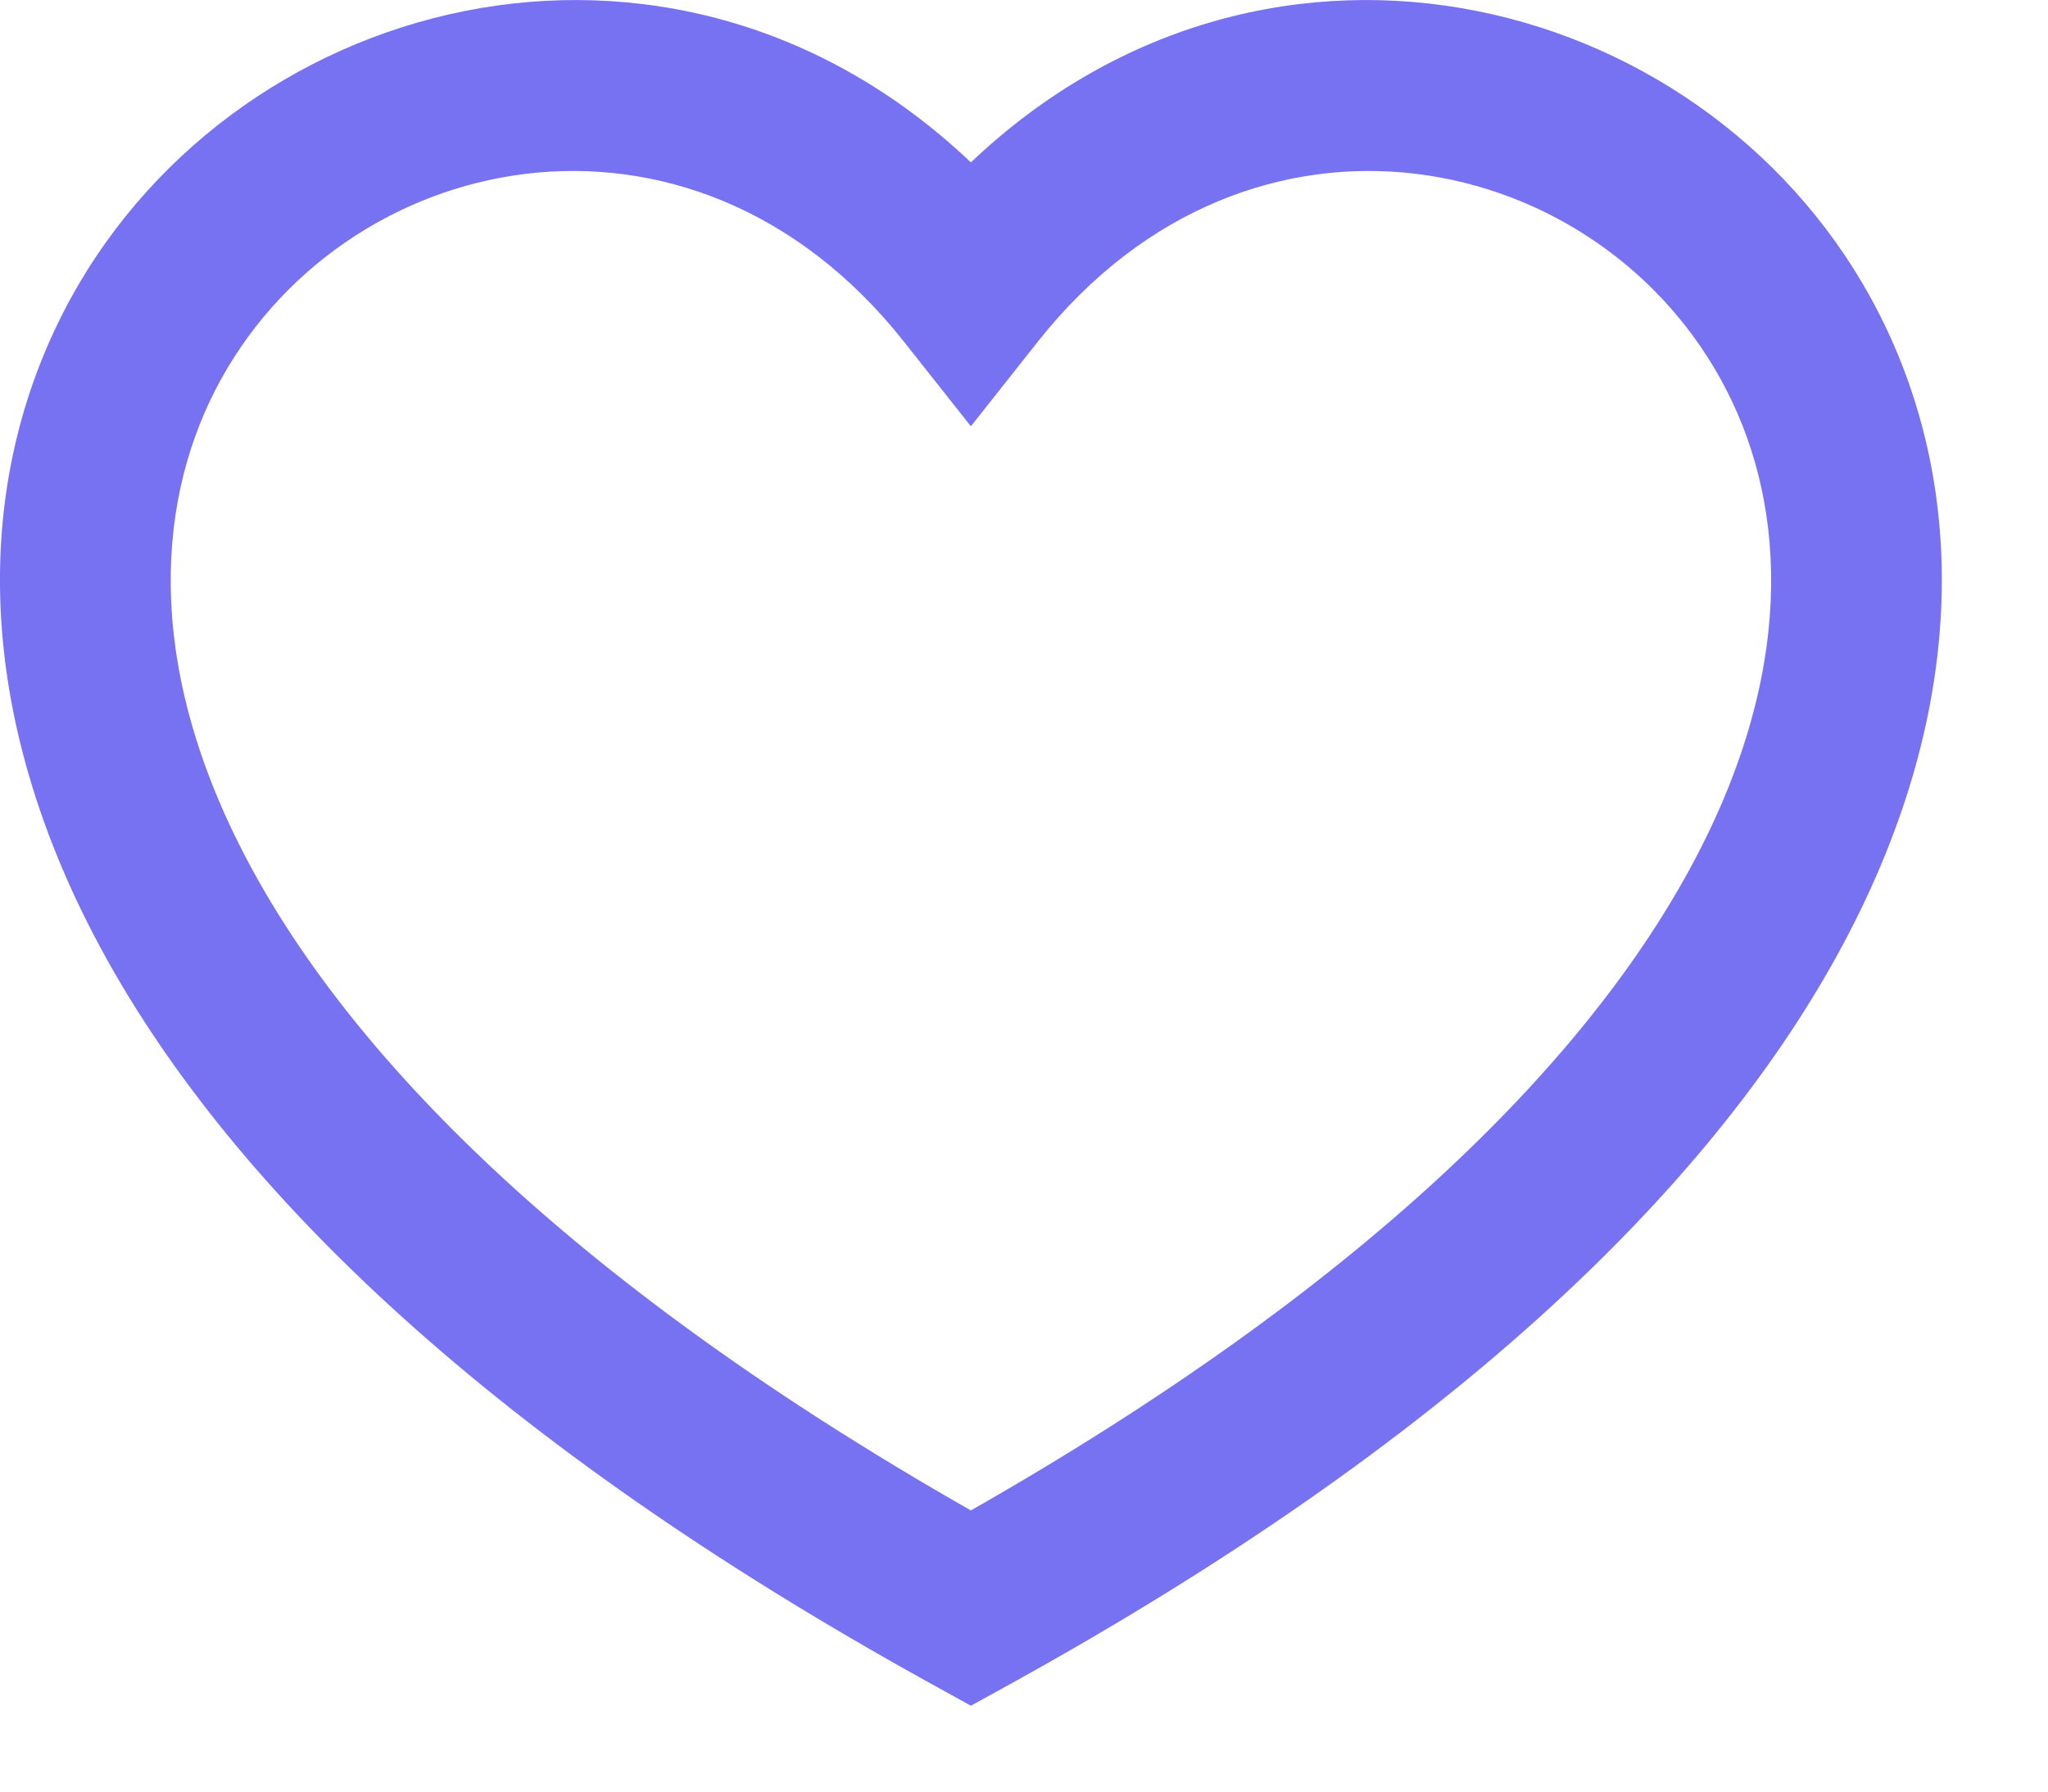 <svg width="16" height="14" viewBox="0 0 16 14" fill="none" xmlns="http://www.w3.org/2000/svg">
<path fill-rule="evenodd" clip-rule="evenodd" d="M7.585 11.803C4.519 10.056 2.809 8.321 1.982 6.815C1.136 5.274 1.21 3.975 1.679 3.054C2.645 1.16 5.39 0.555 7.062 2.67L7.585 3.331L8.108 2.67C9.781 0.555 12.526 1.16 13.491 3.054C13.961 3.975 14.035 5.274 13.188 6.815C12.361 8.321 10.651 10.056 7.585 11.803ZM7.585 1.269C5.232 -0.967 1.761 -0.043 0.491 2.448C-0.206 3.816 -0.215 5.583 0.813 7.457C1.833 9.313 3.866 11.273 7.263 13.151L7.585 13.329L7.908 13.151C11.305 11.273 13.338 9.313 14.357 7.457C15.386 5.583 15.376 3.816 14.679 2.448C13.409 -0.043 9.938 -0.967 7.585 1.269Z" fill="#7772F1"/>
</svg>
